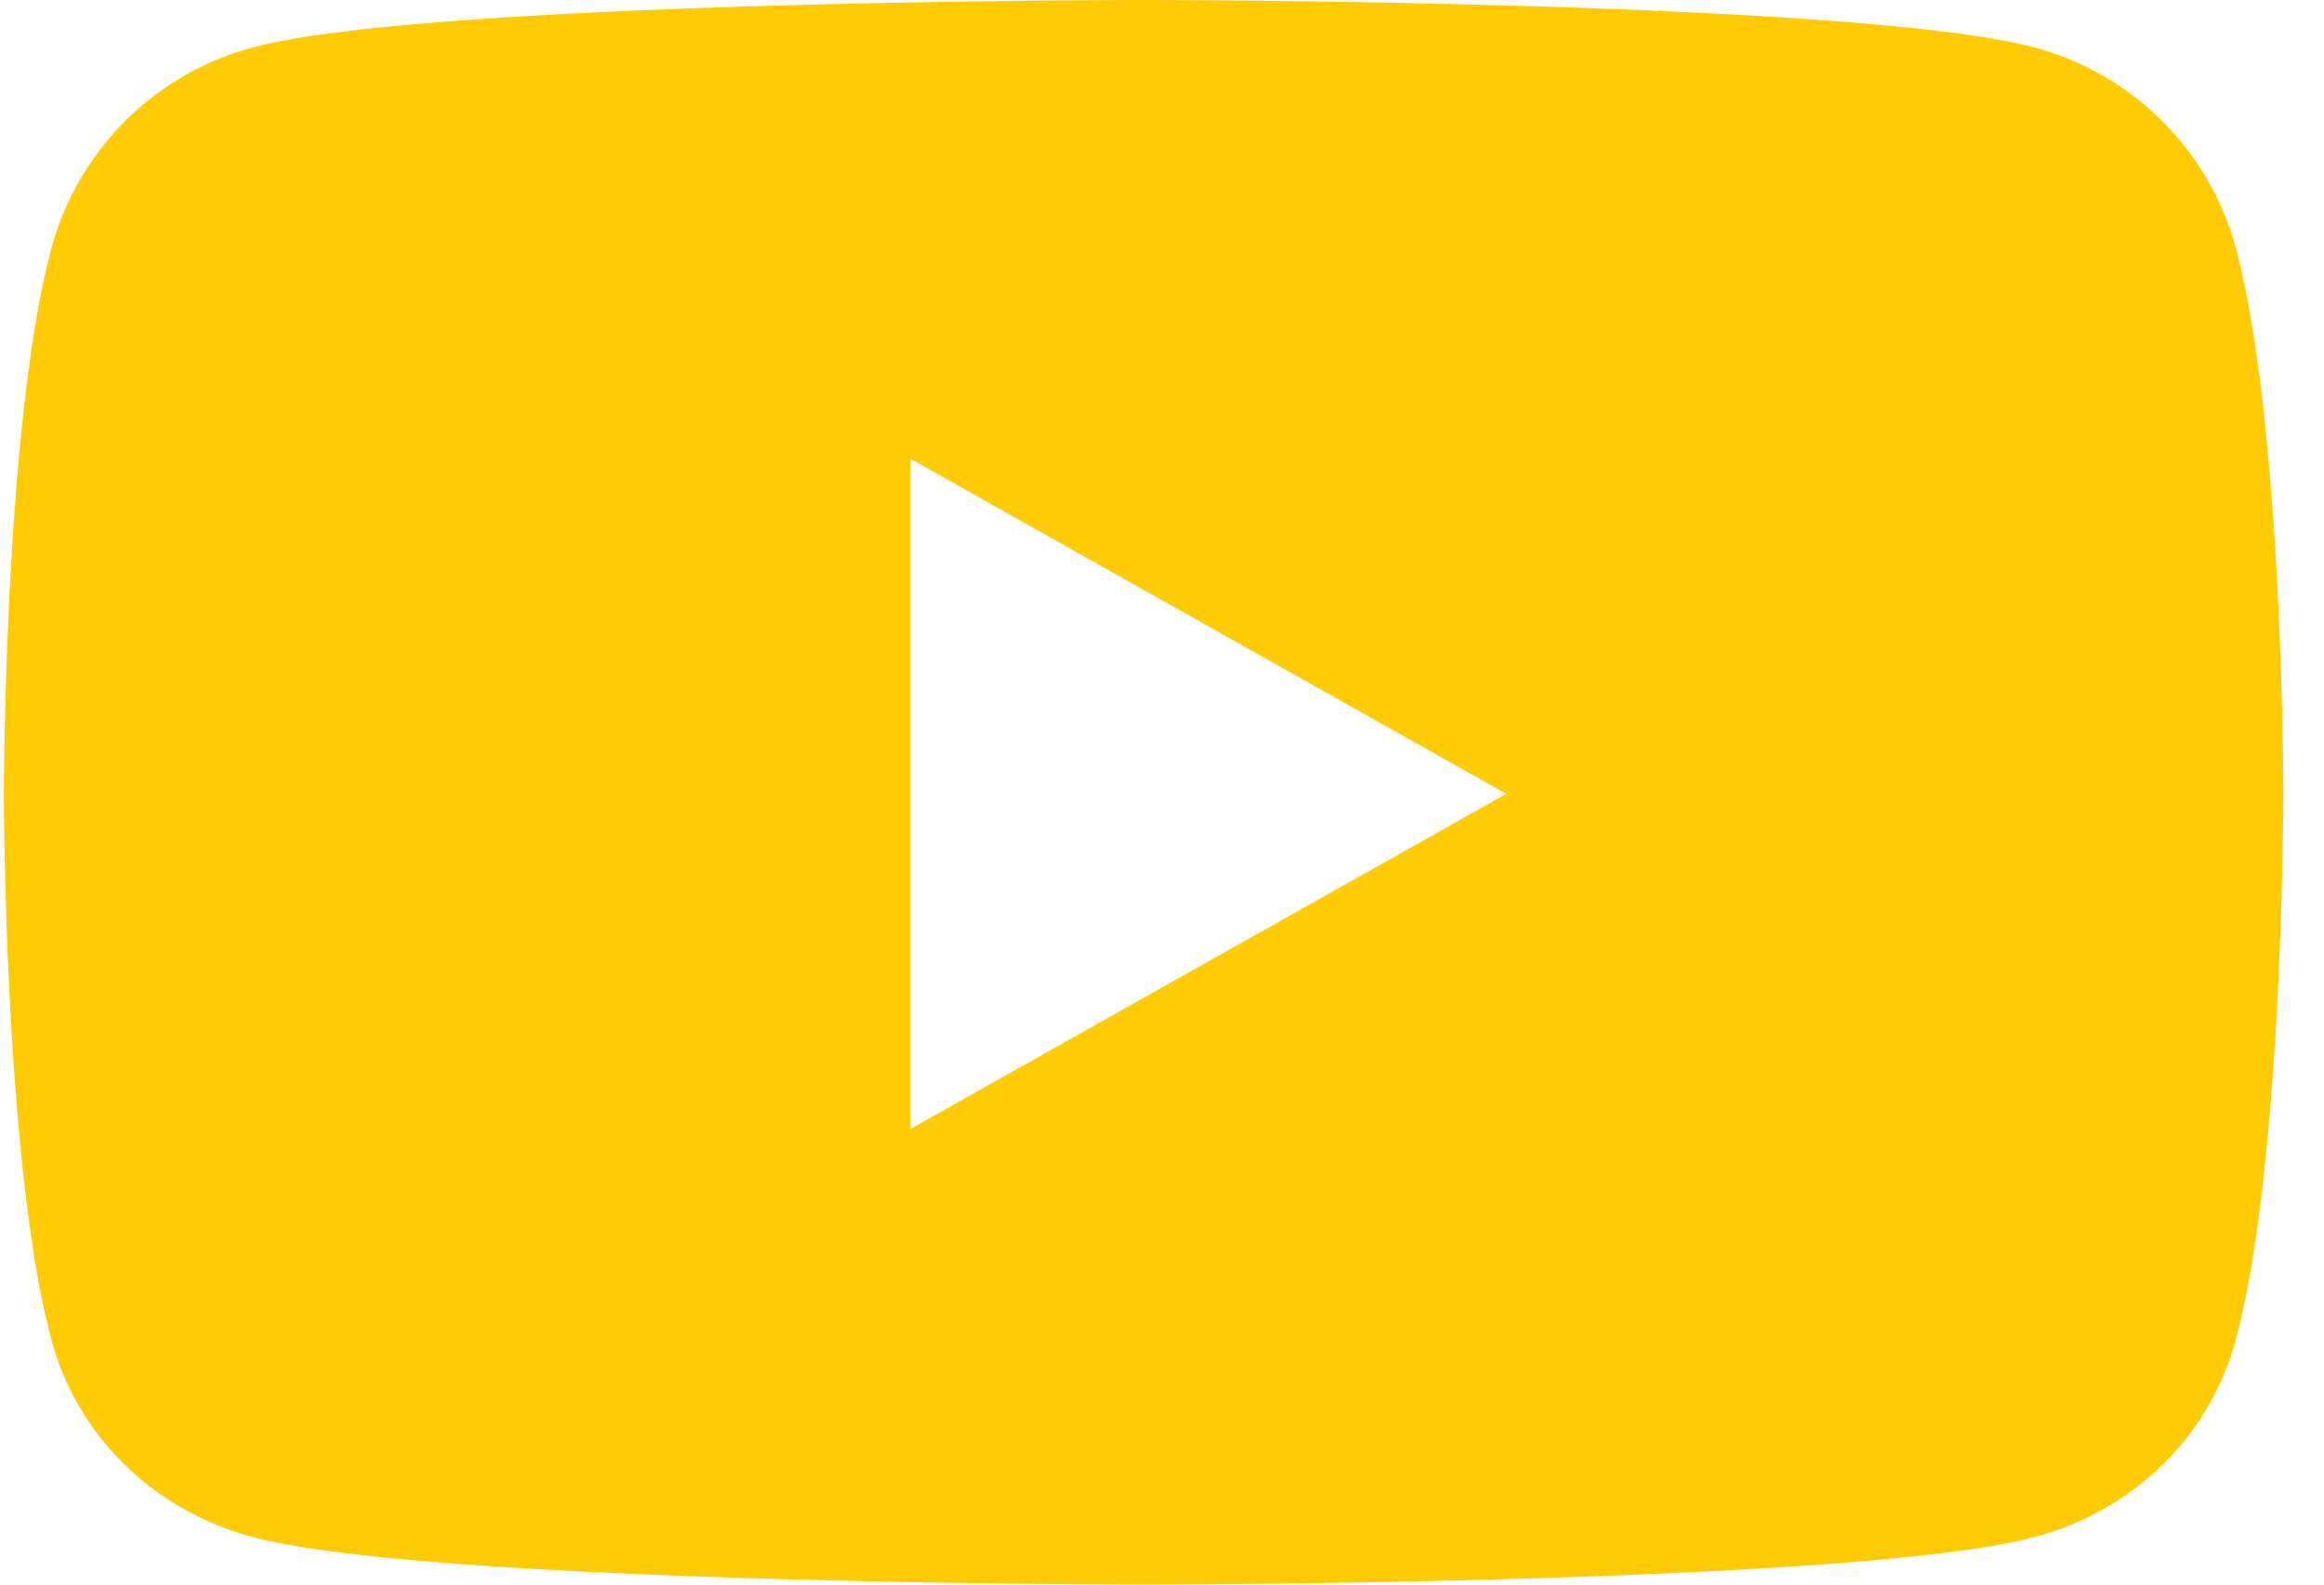 <svg width="22" height="15" xmlns="http://www.w3.org/2000/svg"><path d="M21.165 2.347A2.696 2.696 0 0 0 19.257.449C17.574 0 10.827 0 10.827 0S4.077 0 2.395.449A2.696 2.696 0 0 0 .488 2.347C.037 4.021.037 7.515.037 7.515s0 3.494.45 5.168c.249.924.98 1.621 1.909 1.868 1.682.449 8.43.449 8.43.449s6.748 0 8.43-.449c.93-.247 1.66-.944 1.909-1.868.45-1.674.45-5.168.45-5.168s0-3.494-.45-5.168zm-12.546 8.34V4.343l5.64 3.172-5.64 3.172z" fill="#FFCB05"/></svg>